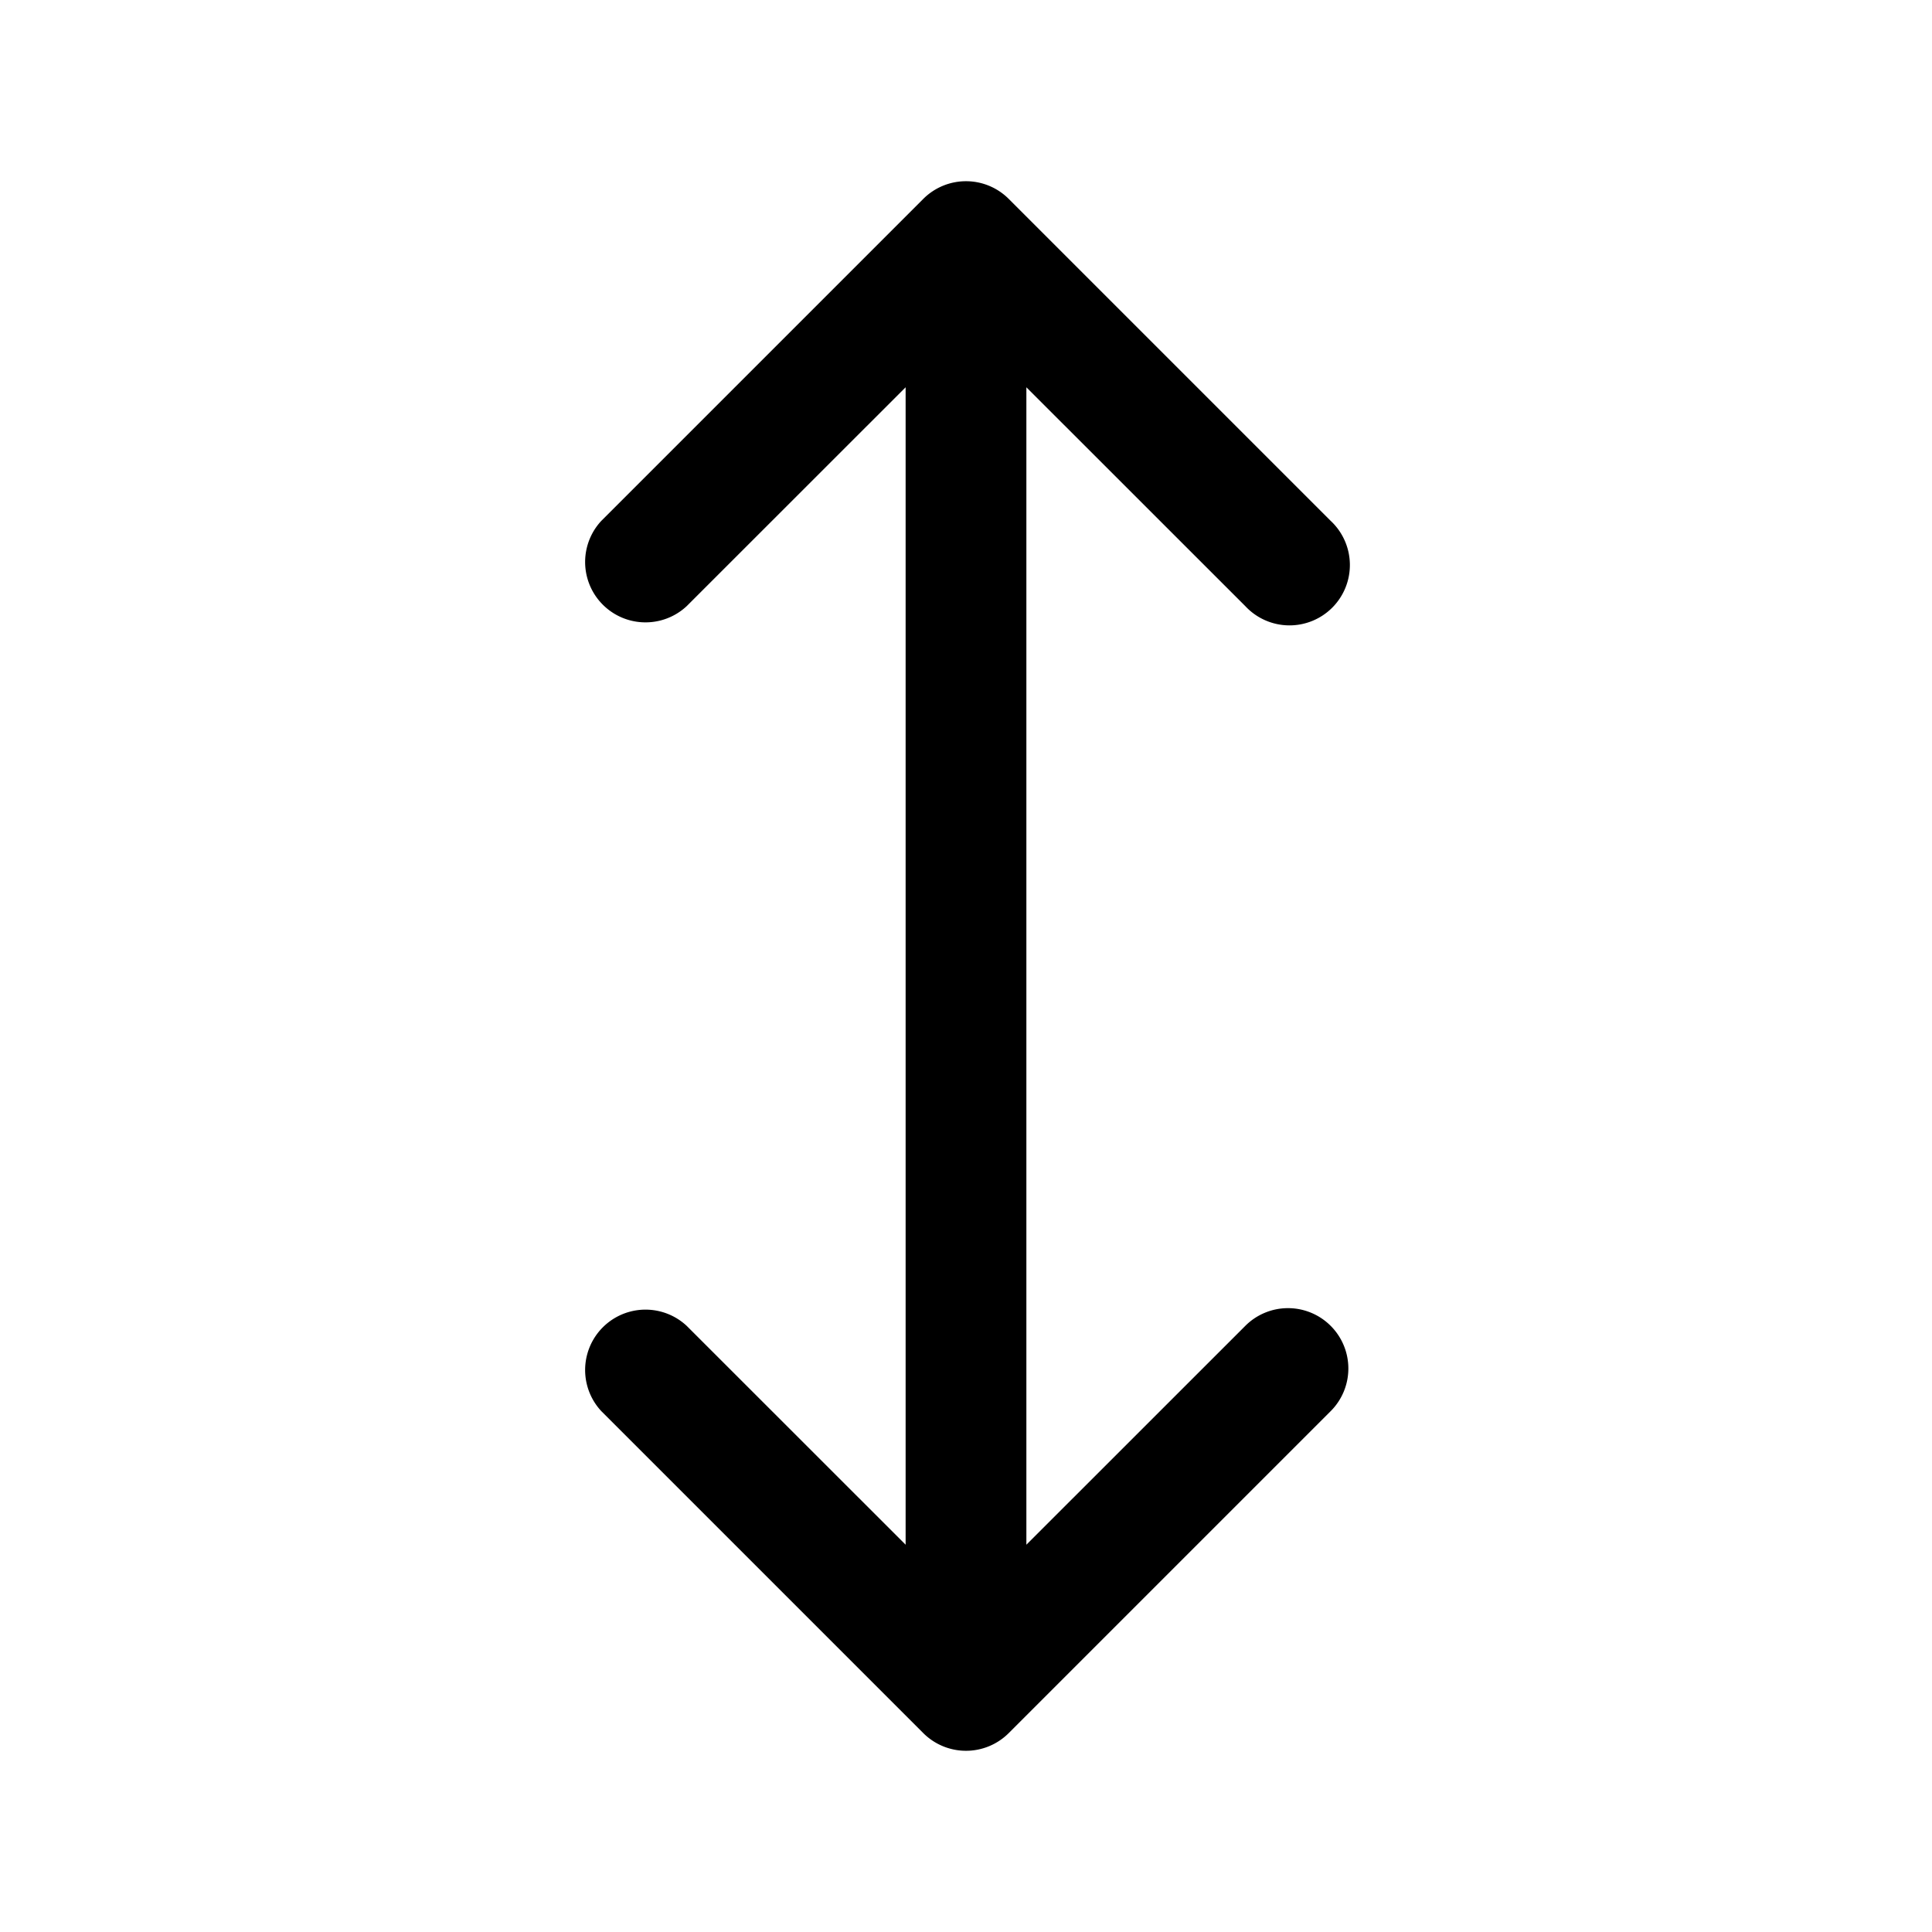 <svg id="Layer" xmlns="http://www.w3.org/2000/svg" viewBox="0 0 24 24"><path id="arrows-up-down" class="cls-1" d="M16.53,16.47a.749.749,0,0,1,0,1.06l-4,4a.751.751,0,0,1-1.06,0l-4-4a.75.75,0,0,1,1.06-1.06l2.72,2.719V4.811L8.53,7.53A.75.75,0,0,1,7.47,6.47l4-4a.751.751,0,0,1,1.06,0l4,4a.75.75,0,1,1-1.06,1.06L12.75,4.811V19.189l2.72-2.719A.749.749,0,0,1,16.53,16.47Z"/></svg>